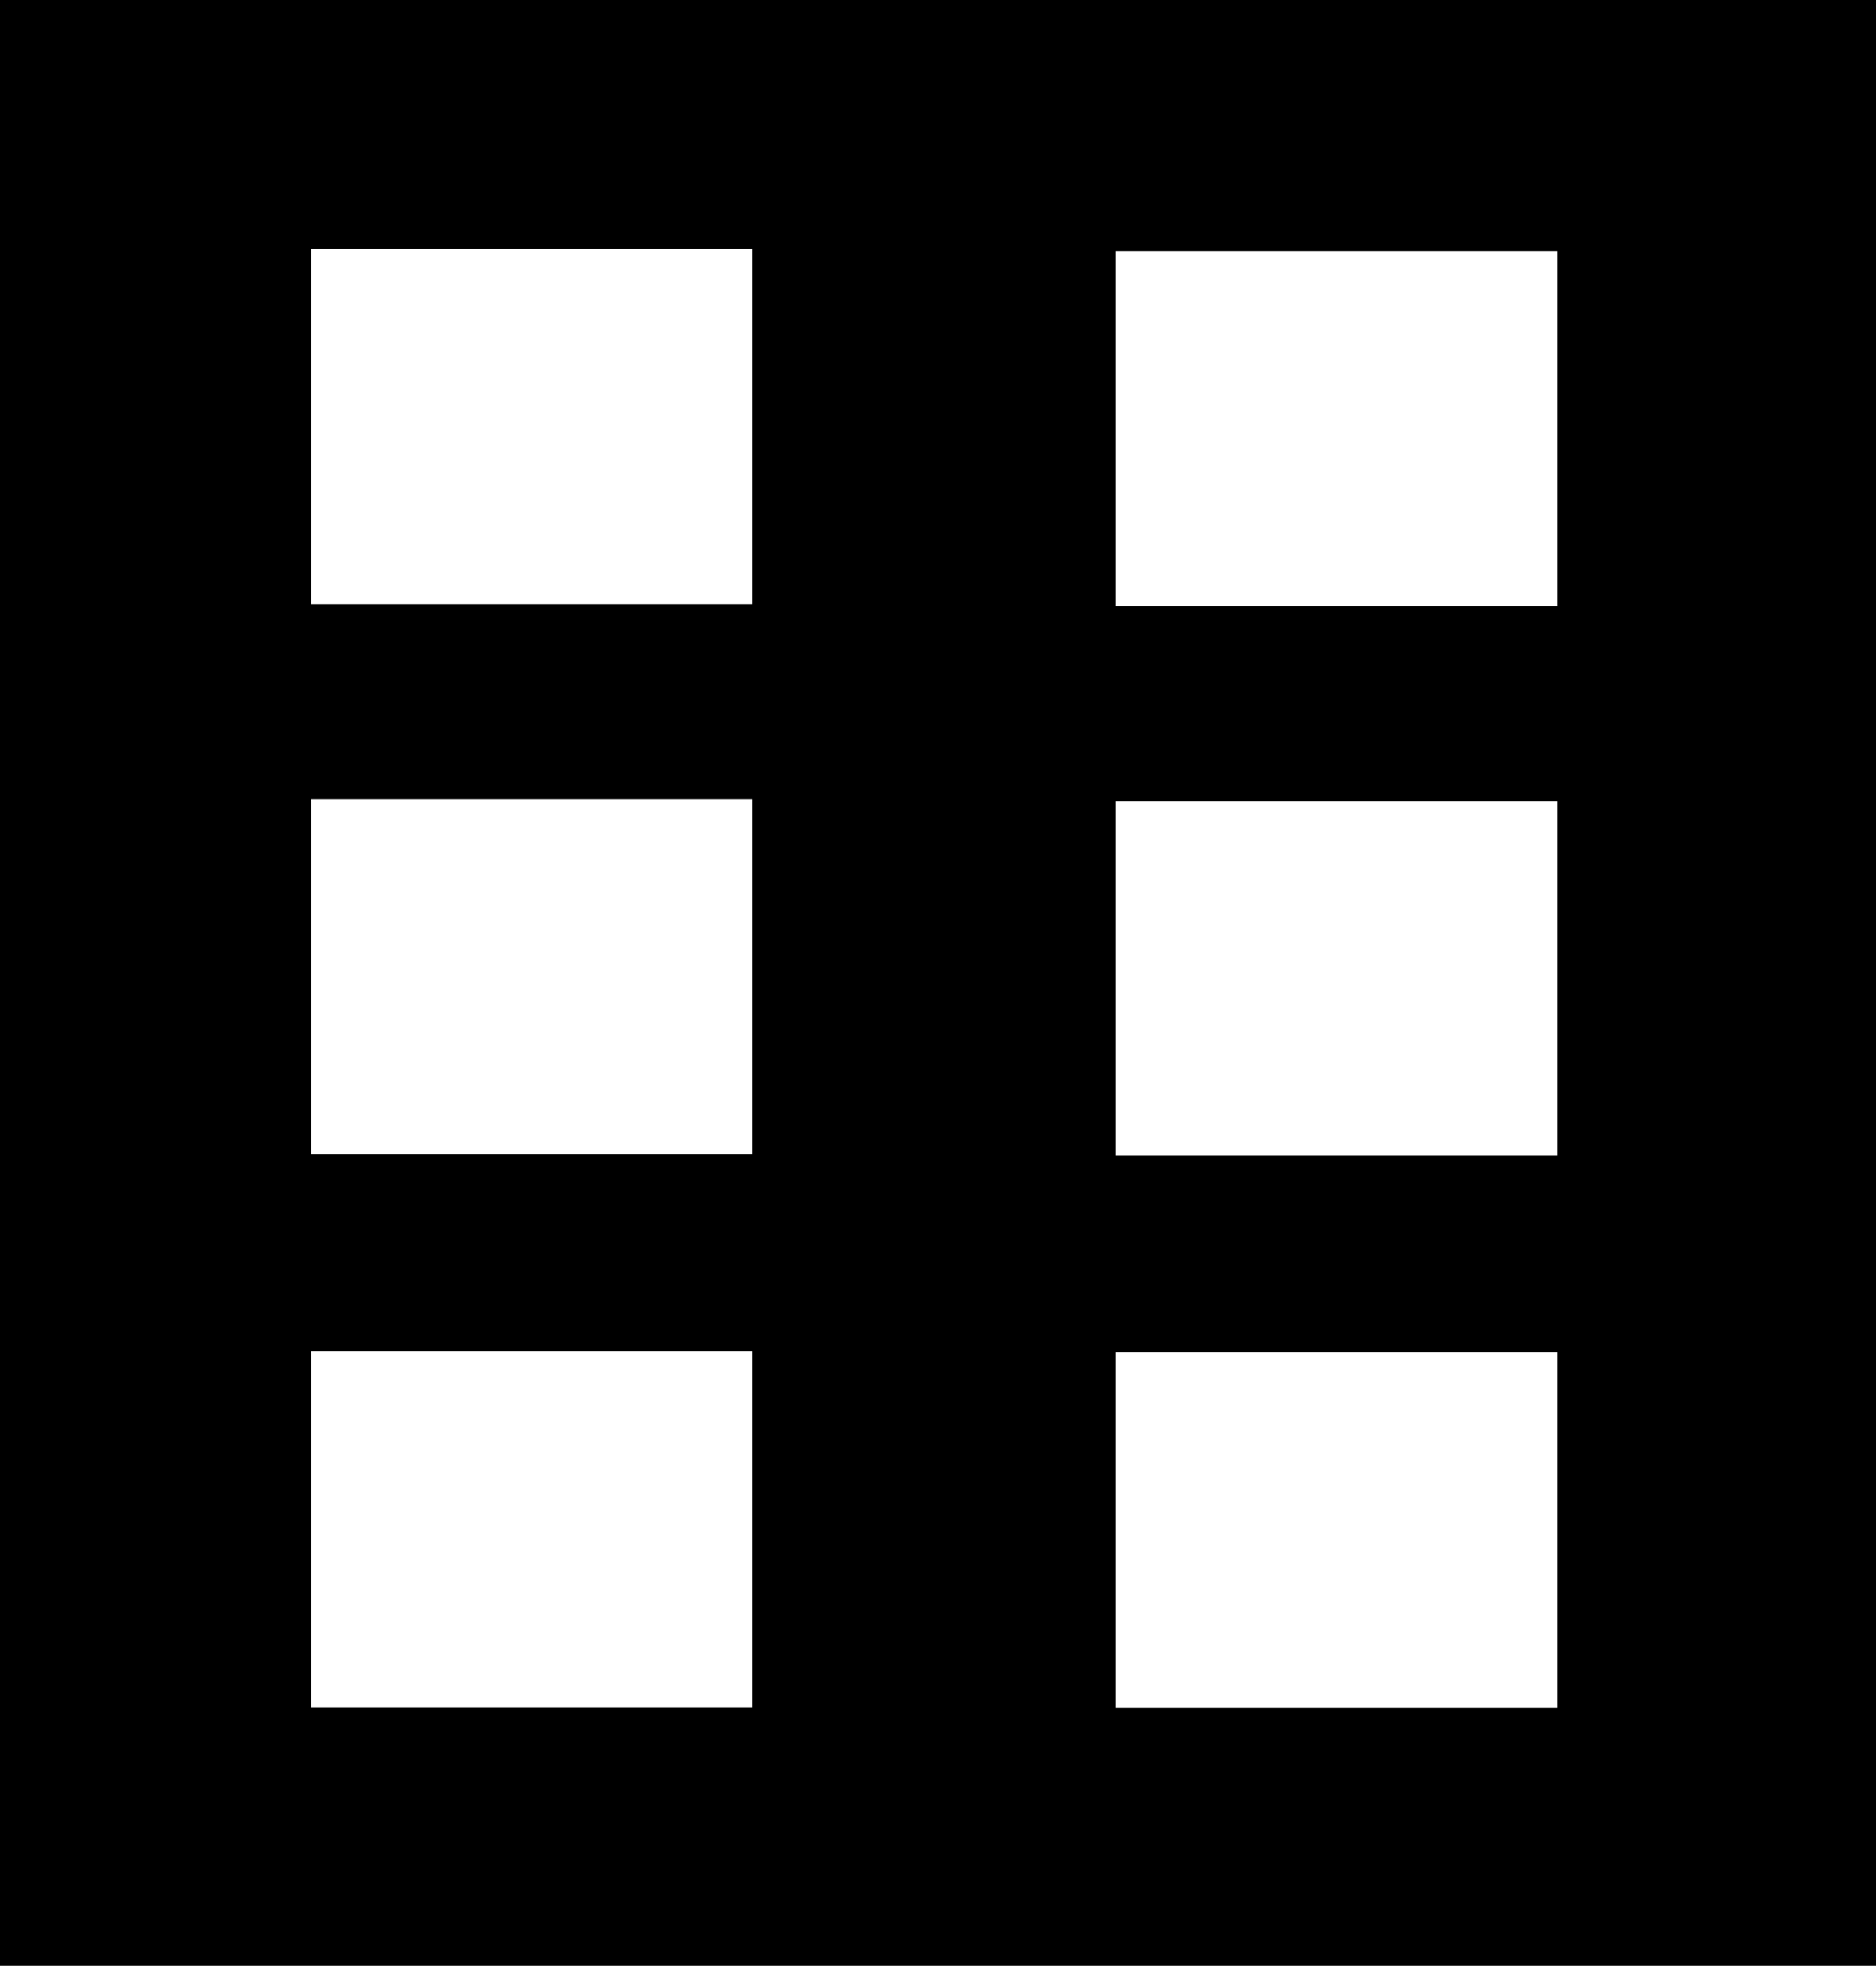 <svg width="716" height="750" viewBox="0 0 716 750" fill="none" xmlns="http://www.w3.org/2000/svg">
<path fill-rule="evenodd" clip-rule="evenodd" d="M0 0H716V750H0V0ZM118.75 94.875H287.25V230.5H118.75V94.875ZM118.75 304.875H287.25V440.5H118.75V304.875ZM287.25 515.5H118.75V651.5H287.25V515.5ZM594.25 95.75H425.75V231.192H594.25V95.75ZM594.25 305.717H425.75V440.909H594.25V305.717ZM425.75 515.808H594.25V651.625H425.75V515.808Z" fill="currentColor"/>
</svg>
